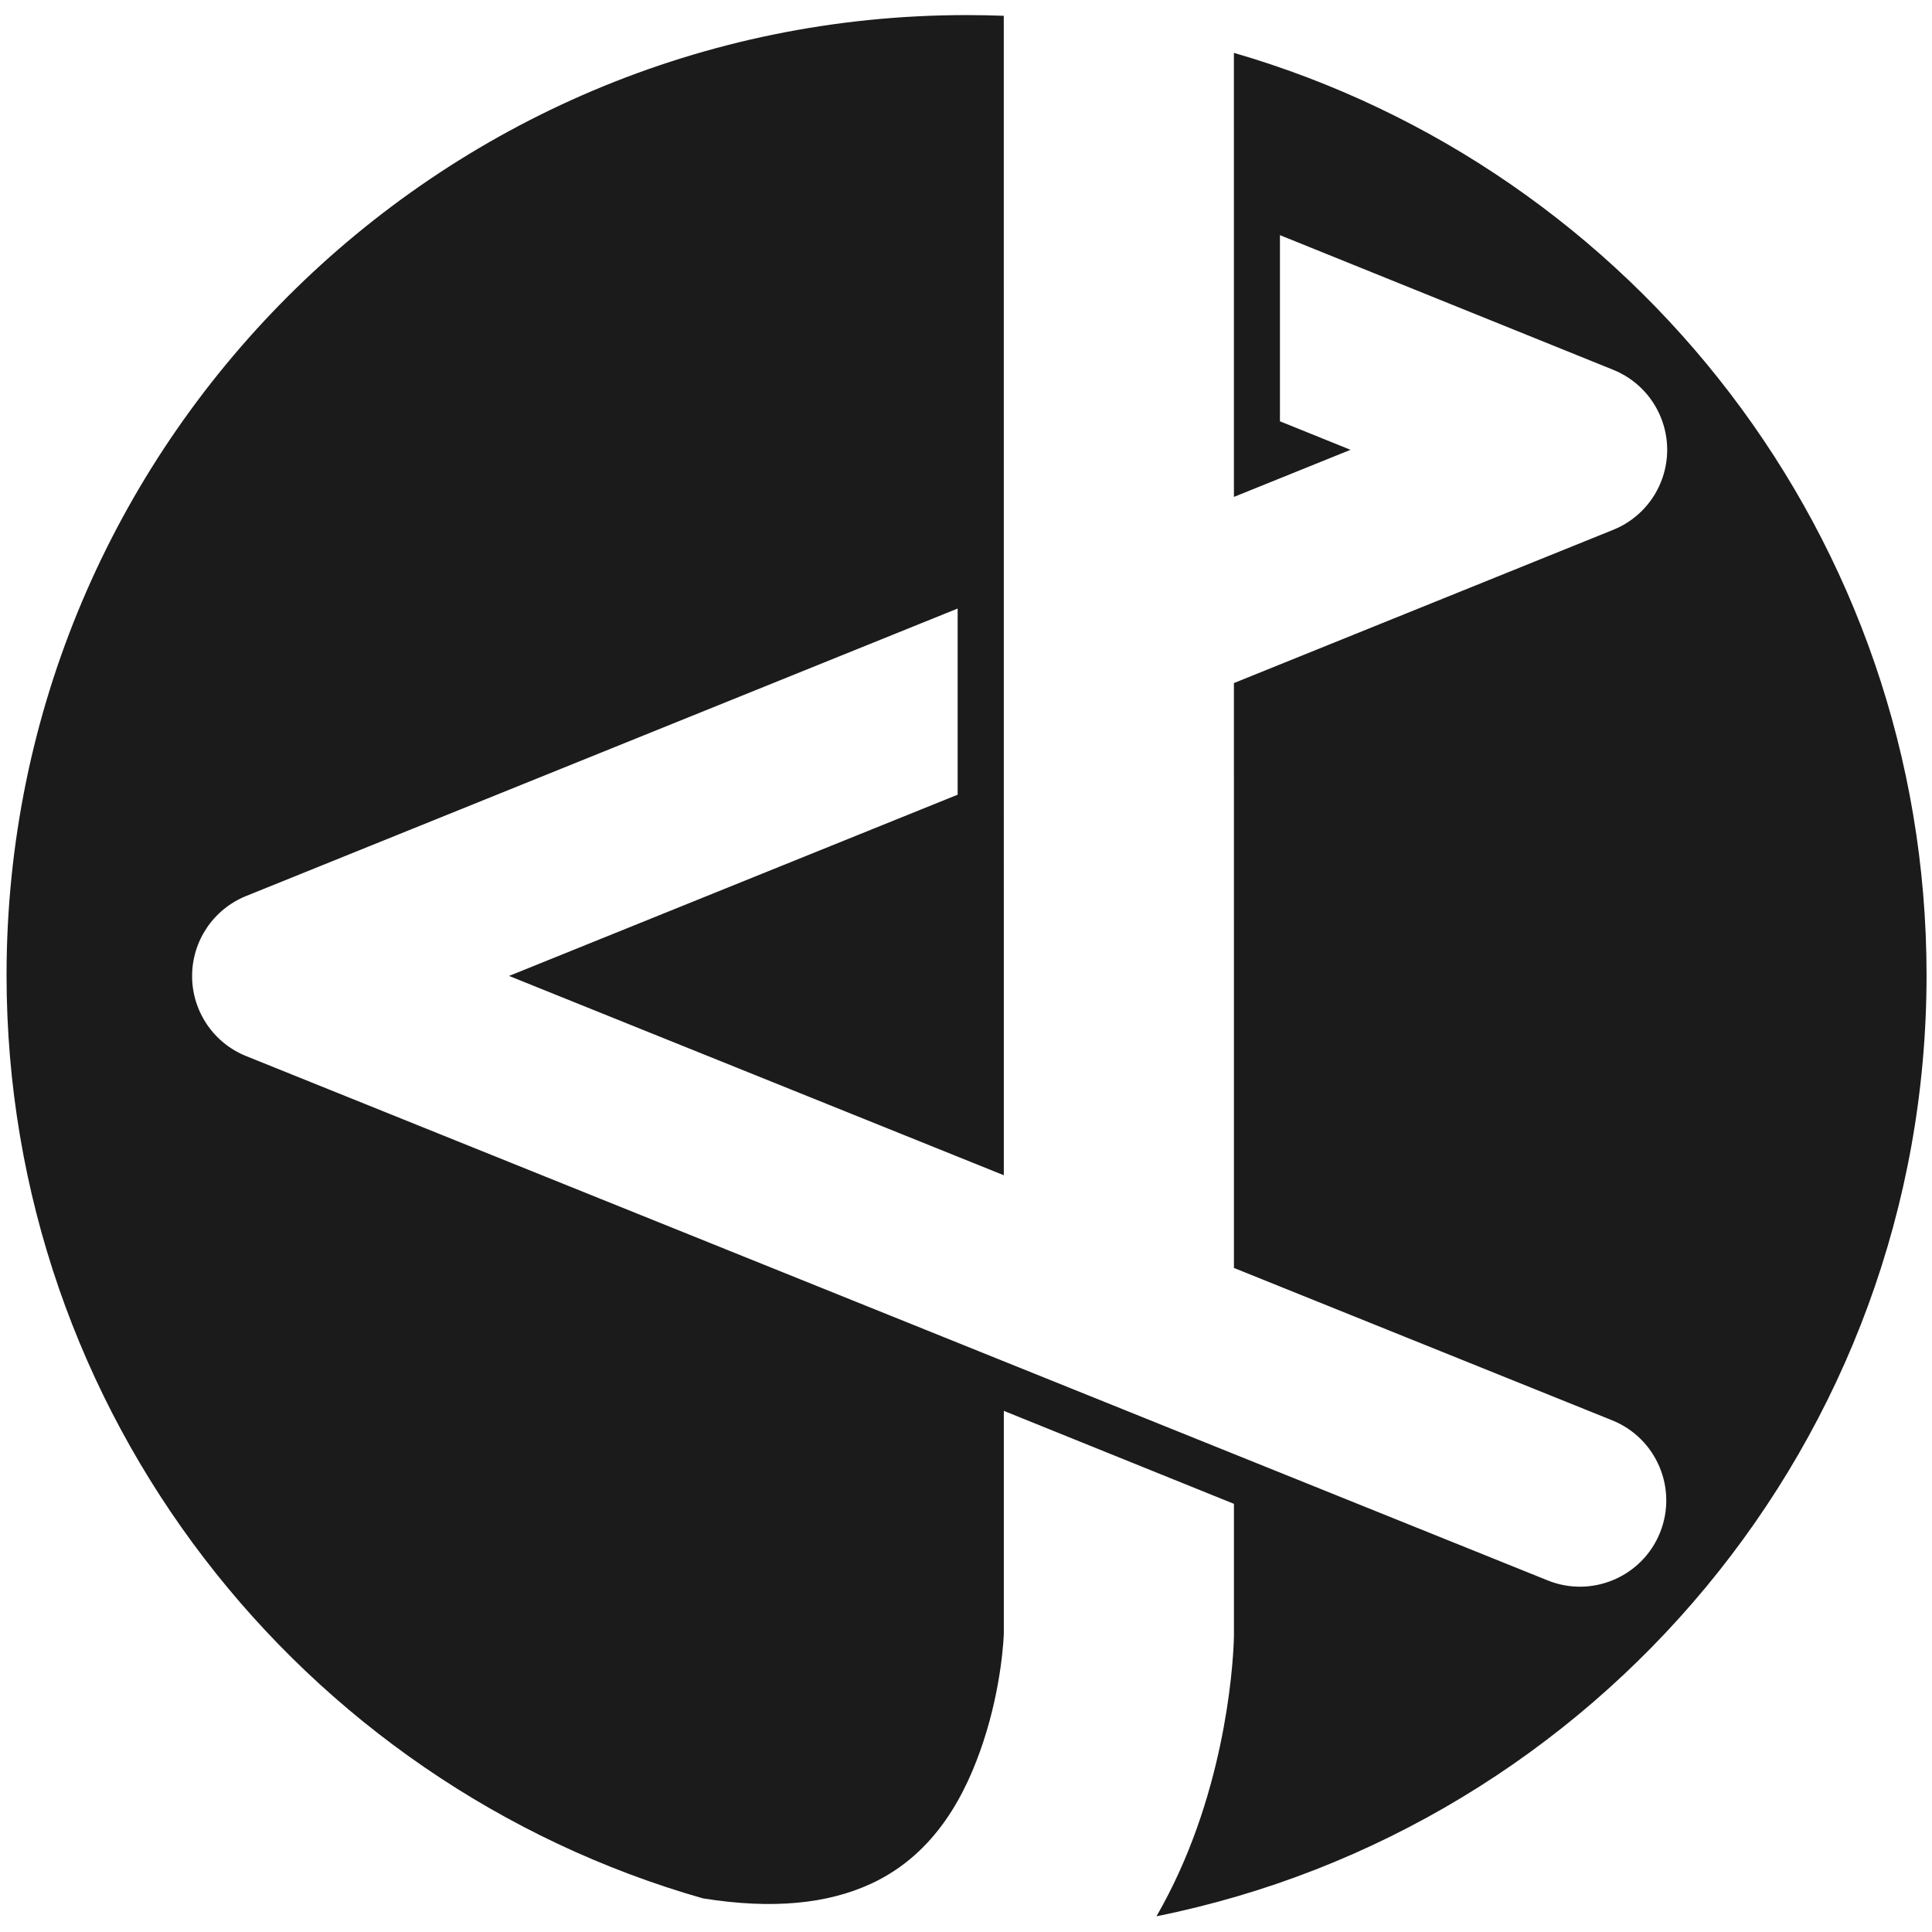 <?xml version="1.0" encoding="UTF-8" standalone="no"?>
<!DOCTYPE svg PUBLIC "-//W3C//DTD SVG 1.1//EN" "http://www.w3.org/Graphics/SVG/1.1/DTD/svg11.dtd">
<svg width="100%" height="100%" viewBox="0 0 540 540" version="1.1" xmlns="http://www.w3.org/2000/svg" xmlns:xlink="http://www.w3.org/1999/xlink" xml:space="preserve" xmlns:serif="http://www.serif.com/" style="fill-rule:evenodd;clip-rule:evenodd;stroke-linejoin:round;stroke-miterlimit:2;">
    <g transform="matrix(0.5,0,0,0.5,0,0)">
        <g transform="matrix(3.216,0,0,3.216,-475.813,-1857.35)">
            <path d="M322.437,822.771L322.438,861.42C322.415,862.158 322.089,870.502 318.891,880.224C315.96,889.137 310.677,899.754 299.31,904.986C291.836,908.426 282.308,909.468 270.114,907.505C200.278,887.564 149.091,823.225 149.091,747.024C149.091,654.928 223.862,580.157 315.959,580.157C318.125,580.157 320.282,580.198 322.429,580.28L322.436,781.816L236.435,747.171L314.412,715.666L314.412,683.31L190.724,733.283C185.052,735.575 181.34,741.081 181.343,747.199C181.346,753.316 185.064,758.819 190.738,761.104L416.979,852.246C424.658,855.339 433.404,851.616 436.498,843.937C439.591,836.258 435.868,827.512 428.189,824.419L362.436,797.93L362.433,696.264L428.359,669.628C430.287,668.849 431.966,667.714 433.348,666.329C434.734,664.946 435.869,663.268 436.648,661.34C437.392,659.497 437.744,657.593 437.743,655.72C437.744,653.848 437.392,651.944 436.648,650.101C435.869,648.173 434.734,646.495 433.348,645.112C431.966,643.727 430.287,642.592 428.359,641.813L370.431,618.408L370.431,650.764L382.698,655.72L362.432,663.909L362.429,586.724C431.945,606.87 482.826,671.052 482.826,747.024C482.826,827.82 425.28,895.28 348.974,910.62C350.428,908.094 351.732,905.533 352.9,902.967C362.28,882.35 362.437,861.845 362.437,861.845C362.438,861.766 362.438,861.687 362.438,861.608L362.437,838.933L322.437,822.771Z" style="fill:rgb(27,27,27);"/>
        </g>
    </g>
</svg>
